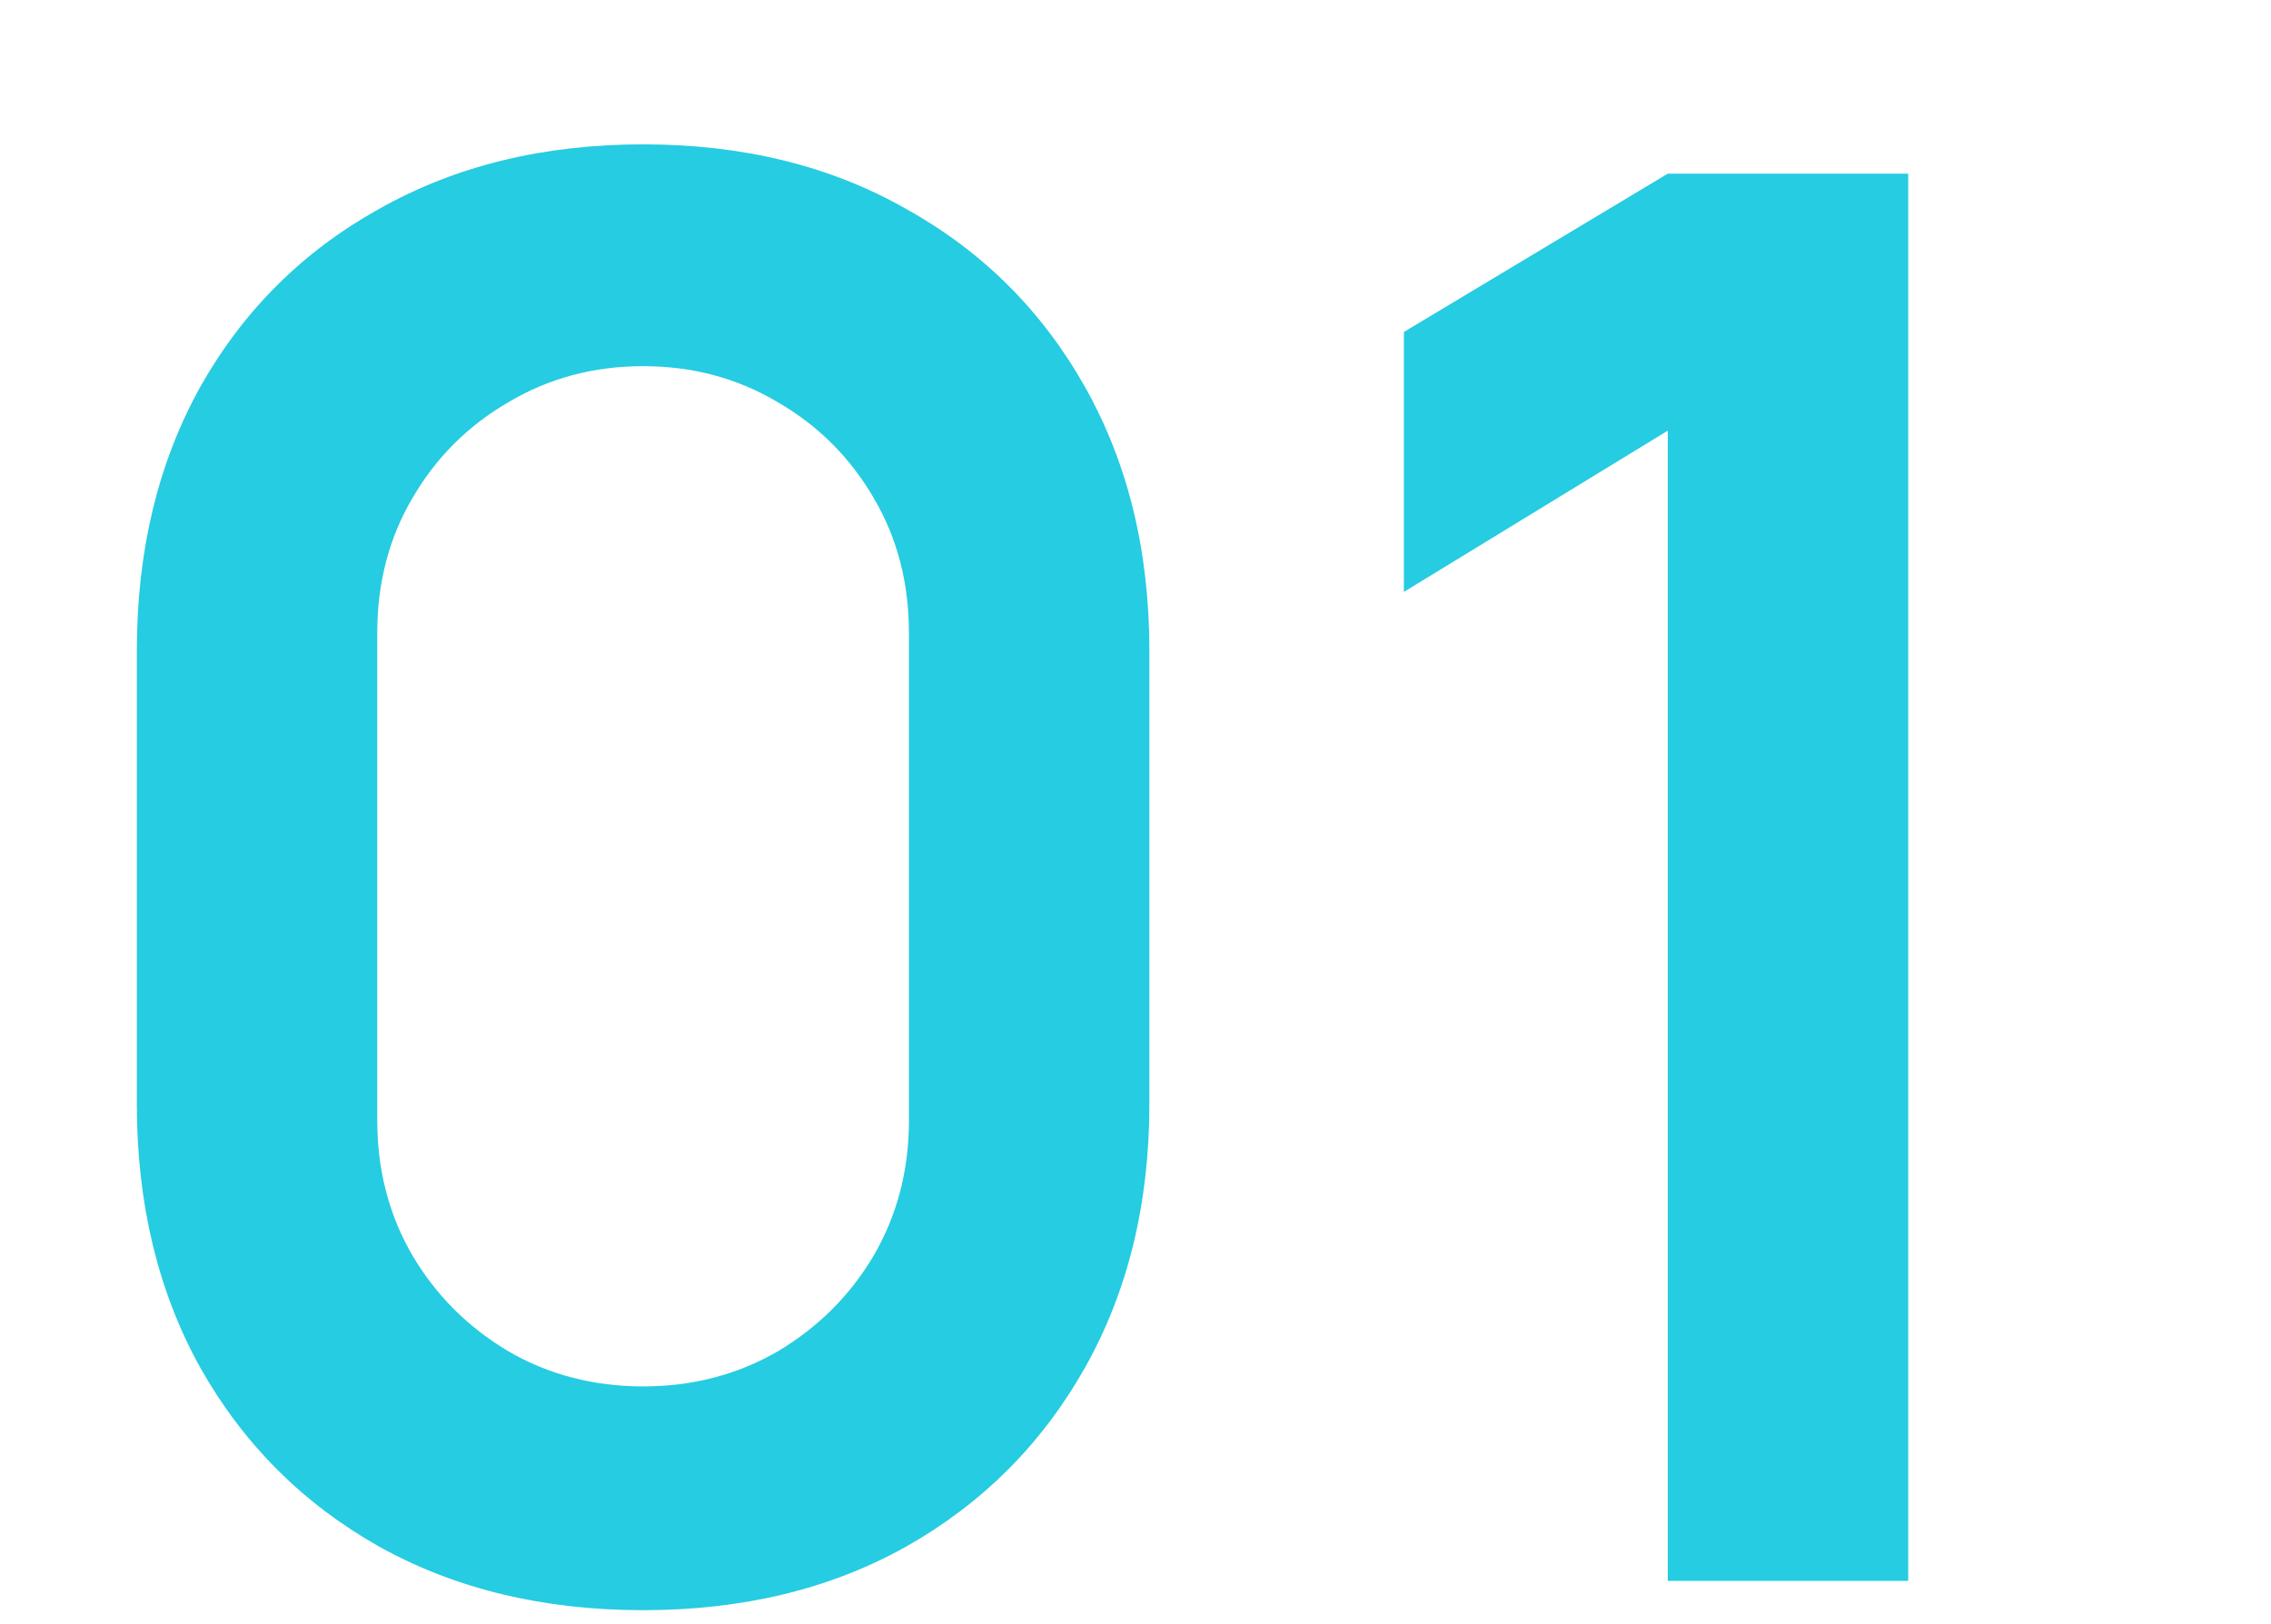 <svg width="158" height="113" viewBox="0 0 158 113" fill="none" xmlns="http://www.w3.org/2000/svg">
<path d="M44.742 112.04C37.807 112.04 31.687 110.567 26.383 107.62C21.079 104.628 16.931 100.48 13.94 95.177C10.993 89.873 9.52 83.753 9.52 76.817V45.266C9.52 38.331 10.993 32.211 13.94 26.907C16.931 21.603 21.079 17.478 26.383 14.532C31.687 11.54 37.807 10.044 44.742 10.044C51.678 10.044 57.775 11.54 63.034 14.532C68.337 17.478 72.485 21.603 75.477 26.907C78.469 32.211 79.965 38.331 79.965 45.266V76.817C79.965 83.753 78.469 89.873 75.477 95.177C72.485 100.48 68.337 104.628 63.034 107.62C57.775 110.567 51.678 112.04 44.742 112.04ZM44.742 96.469C48.188 96.469 51.315 95.653 54.126 94.021C56.937 92.343 59.158 90.122 60.79 87.357C62.422 84.546 63.238 81.418 63.238 77.973V44.042C63.238 40.552 62.422 37.424 60.79 34.659C59.158 31.848 56.937 29.627 54.126 27.995C51.315 26.318 48.188 25.479 44.742 25.479C41.297 25.479 38.169 26.318 35.359 27.995C32.548 29.627 30.327 31.848 28.695 34.659C27.063 37.424 26.247 40.552 26.247 44.042V77.973C26.247 81.418 27.063 84.546 28.695 87.357C30.327 90.122 32.548 92.343 35.359 94.021C38.169 95.653 41.297 96.469 44.742 96.469ZM116.031 110V29.967L97.672 41.187V23.099L116.031 12.084H132.759V110H116.031Z" fill="#26CCE1"/>
</svg>

